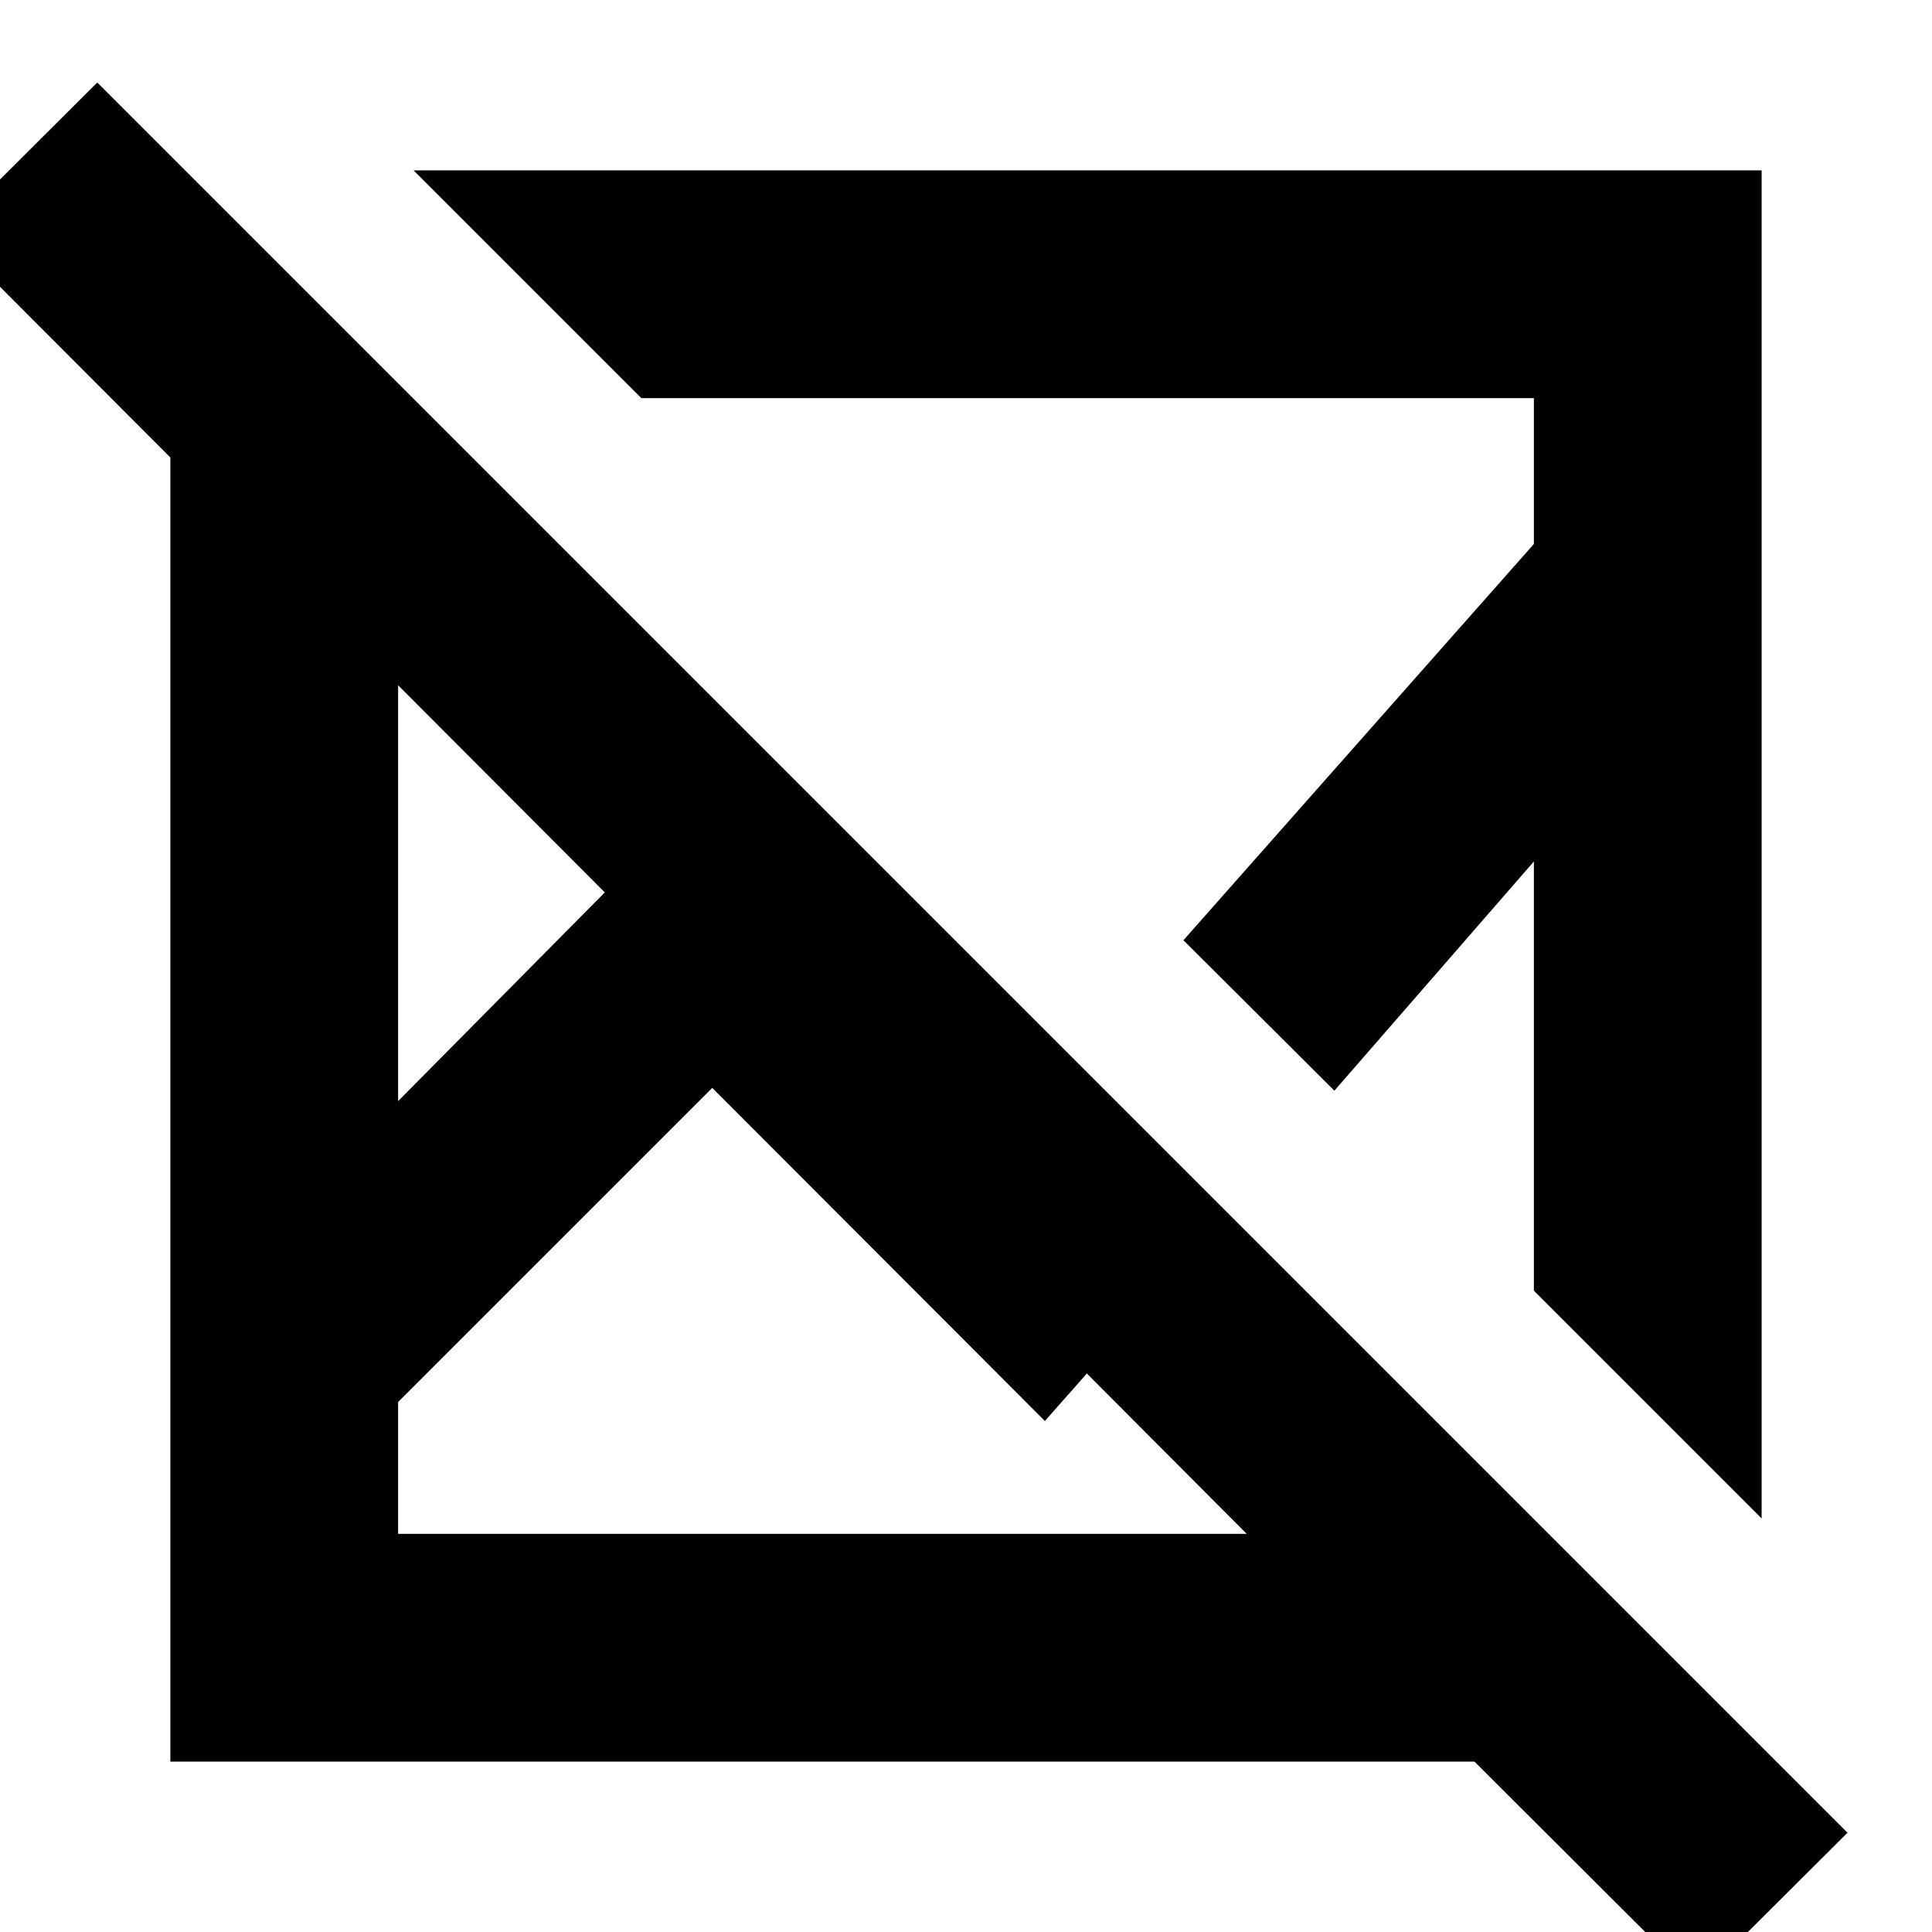 <svg xmlns="http://www.w3.org/2000/svg" height="24" viewBox="0 -960 960 960" width="24"><path d="M48.326-919 918-49.326l-75 74.76L732.674-84.651H84.652v-648.022L-26.674-844.239l75-74.761Zm305.587 499.565L197.826-263.348v65.522H619.5l-79.457-79.696-20.847 23.609-165.283-165.522ZM197.826-619.5v206.63l102.696-103.695L197.826-619.5Zm7.674-255.848h669.848V-205.5L762.174-318.674v-213.261l-99.131 113.892-75-74.761 174.131-196.892v-72.478h-443.5L205.5-875.348Zm382.543 382.544Zm-167.521 95.761Zm-120-119.522Zm53.391 97.13Zm185.13-122.608Z"/></svg>